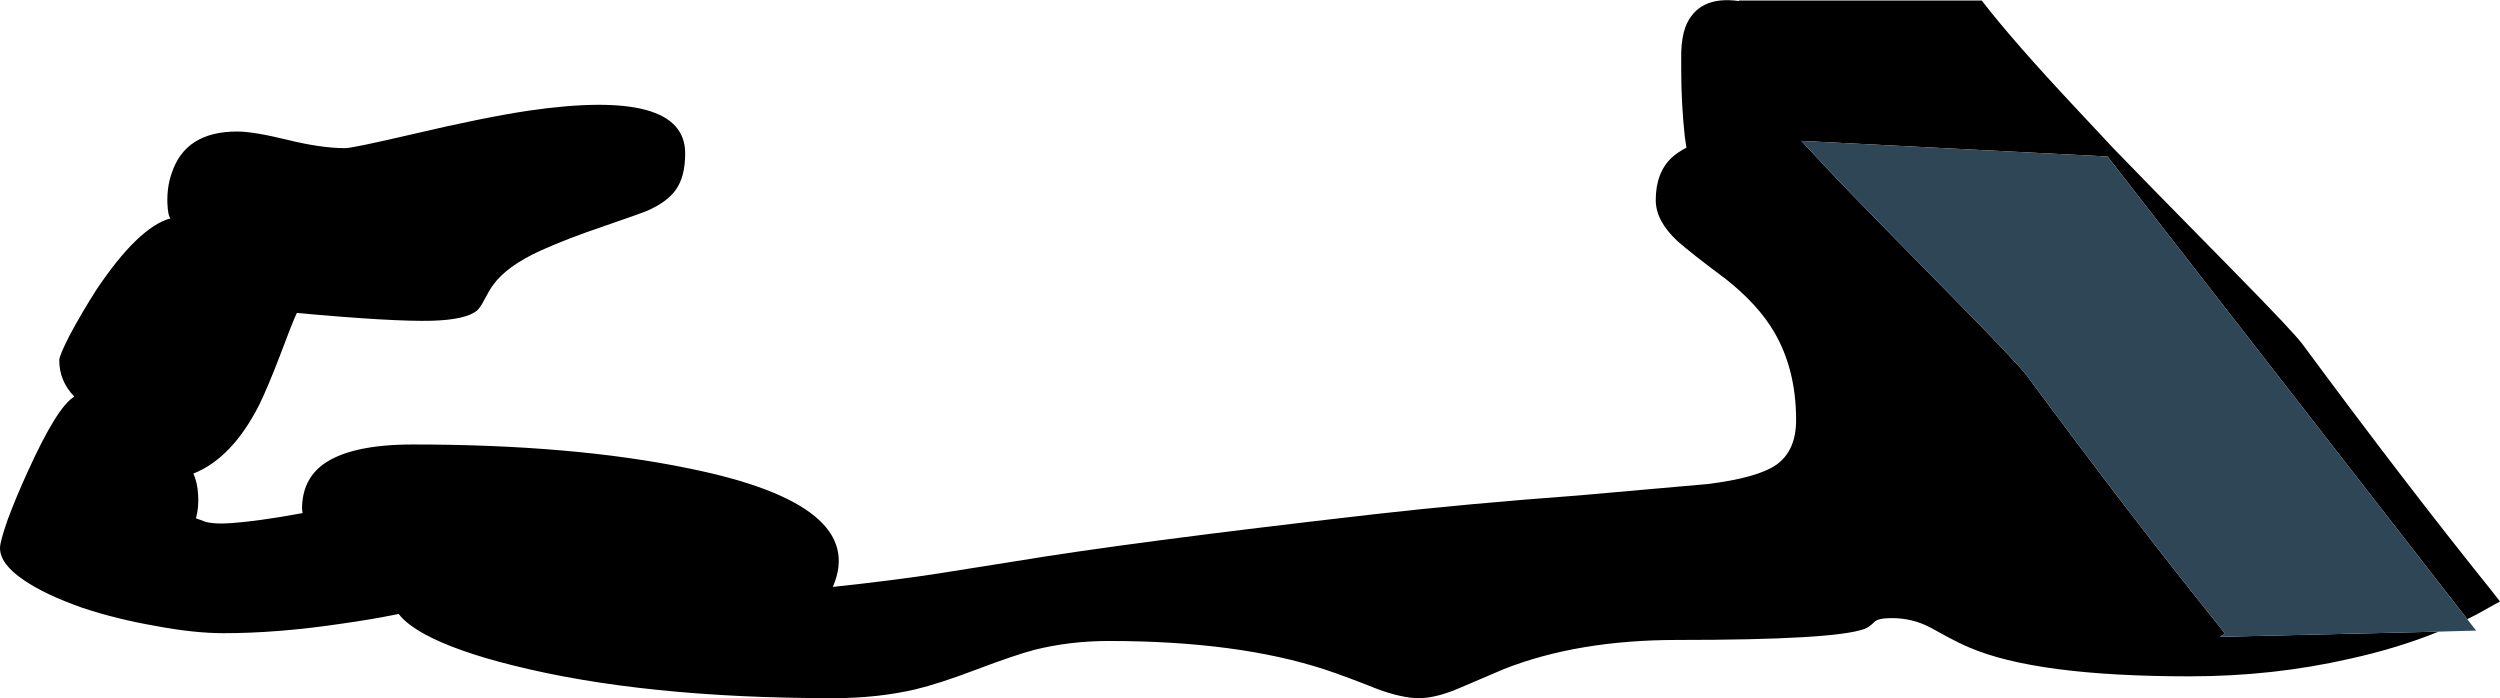 <?xml version="1.0" encoding="UTF-8" standalone="no"?>
<svg xmlns:xlink="http://www.w3.org/1999/xlink" height="67.15px" width="240.45px" xmlns="http://www.w3.org/2000/svg">
  <g transform="matrix(1.0, 0.0, 0.0, 1.0, 113.1, 43.8)">
    <path d="M121.45 16.95 Q117.5 18.55 112.95 19.55 105.55 21.25 97.5 21.25 82.7 21.25 76.25 18.45 75.3 18.05 74.2 17.45 L72.55 16.55 Q70.85 15.65 68.85 15.65 67.55 15.65 67.2 16.0 66.65 16.55 66.2 16.7 63.25 17.75 48.25 17.75 38.65 17.75 31.55 20.55 L27.1 22.45 Q24.95 23.35 23.35 23.35 21.8 23.35 19.45 22.5 16.45 21.3 14.35 20.6 5.95 17.85 -6.45 17.85 -10.2 17.85 -13.6 18.7 -15.5 19.2 -19.2 20.6 -22.75 21.95 -25.05 22.5 -28.7 23.35 -32.95 23.35 -51.2 23.35 -63.75 20.2 -69.2 18.85 -72.25 17.2 -74.05 16.2 -74.75 15.25 -77.45 15.8 -80.35 16.2 -86.4 17.1 -91.6 17.1 -94.45 17.1 -98.15 16.4 -101.9 15.75 -105.2 14.65 -108.75 13.4 -110.8 12.0 -113.1 10.45 -113.1 8.9 -113.1 8.3 -112.35 6.15 -111.55 4.0 -110.45 1.6 -107.6 -4.7 -105.95 -5.65 -107.4 -7.15 -107.4 -9.15 -107.4 -9.6 -106.4 -11.55 -105.25 -13.7 -103.85 -15.9 -99.8 -21.95 -96.7 -22.8 -96.95 -23.05 -97.0 -24.25 -97.05 -25.8 -96.6 -27.1 -95.3 -31.15 -90.3 -31.15 -88.7 -31.15 -85.45 -30.35 -82.2 -29.55 -79.9 -29.55 -79.2 -29.55 -73.4 -30.9 -66.6 -32.5 -62.3 -33.15 -47.2 -35.35 -47.2 -29.05 -47.2 -26.8 -48.1 -25.55 -48.9 -24.4 -50.8 -23.55 -51.65 -23.2 -55.15 -22.0 -58.55 -20.85 -61.1 -19.7 -64.4 -18.2 -65.7 -16.35 -66.0 -15.95 -66.5 -15.0 -66.85 -14.3 -67.2 -13.95 -68.25 -13.05 -71.55 -12.95 -75.25 -12.85 -84.55 -13.7 -85.0 -12.75 -86.25 -9.4 -87.35 -6.55 -88.15 -4.9 -90.75 0.25 -94.5 1.75 -94.1 2.65 -94.05 3.75 -93.95 4.9 -94.25 6.05 L-93.3 6.4 Q-92.7 6.55 -91.85 6.55 -90.1 6.55 -86.3 5.95 L-84.0 5.55 -84.05 5.15 Q-84.05 2.35 -82.0 0.85 -79.35 -1.05 -73.4 -1.05 -58.0 -1.05 -46.85 1.25 -29.55 4.75 -33.0 12.65 -26.95 12.0 -22.8 11.35 L-15.55 10.2 Q-4.45 8.35 19.15 5.65 27.95 4.65 38.75 3.85 L51.2 2.75 Q55.95 2.15 57.75 0.9 59.65 -0.45 59.65 -3.4 59.65 -8.25 57.55 -11.85 56.0 -14.5 52.9 -16.95 49.55 -19.45 48.25 -20.6 46.15 -22.55 46.15 -24.55 46.15 -27.2 47.7 -28.65 48.25 -29.15 49.1 -29.6 L48.95 -30.6 Q48.6 -33.8 48.6 -37.1 L48.6 -38.8 Q48.65 -40.2 49.0 -41.2 50.2 -44.25 54.15 -43.7 L54.15 -43.75 77.5 -43.75 Q80.55 -39.8 86.6 -33.35 L90.2 -29.5 Q92.65 -26.95 101.8 -17.65 107.5 -11.85 108.35 -10.7 118.25 2.7 126.45 12.9 L127.35 14.05 126.8 14.35 125.1 15.3 124.2 15.75 89.6 -28.75 60.15 -30.25 63.75 -26.4 Q66.2 -23.85 75.35 -14.55 81.05 -8.75 81.9 -7.6 91.8 5.8 100.0 16.0 L100.9 17.15 100.4 17.45 121.45 16.95" fill="#000000" fill-rule="evenodd" stroke="none"/>
    <path d="M124.2 15.75 L125.05 16.85 121.45 16.95 100.4 17.45 100.9 17.15 100.0 16.0 Q91.8 5.8 81.9 -7.6 81.05 -8.75 75.35 -14.55 66.2 -23.85 63.75 -26.4 L60.15 -30.25 89.6 -28.75 124.2 15.75" fill="#2f4656" fill-rule="evenodd" stroke="none"/>
  </g>
</svg>
